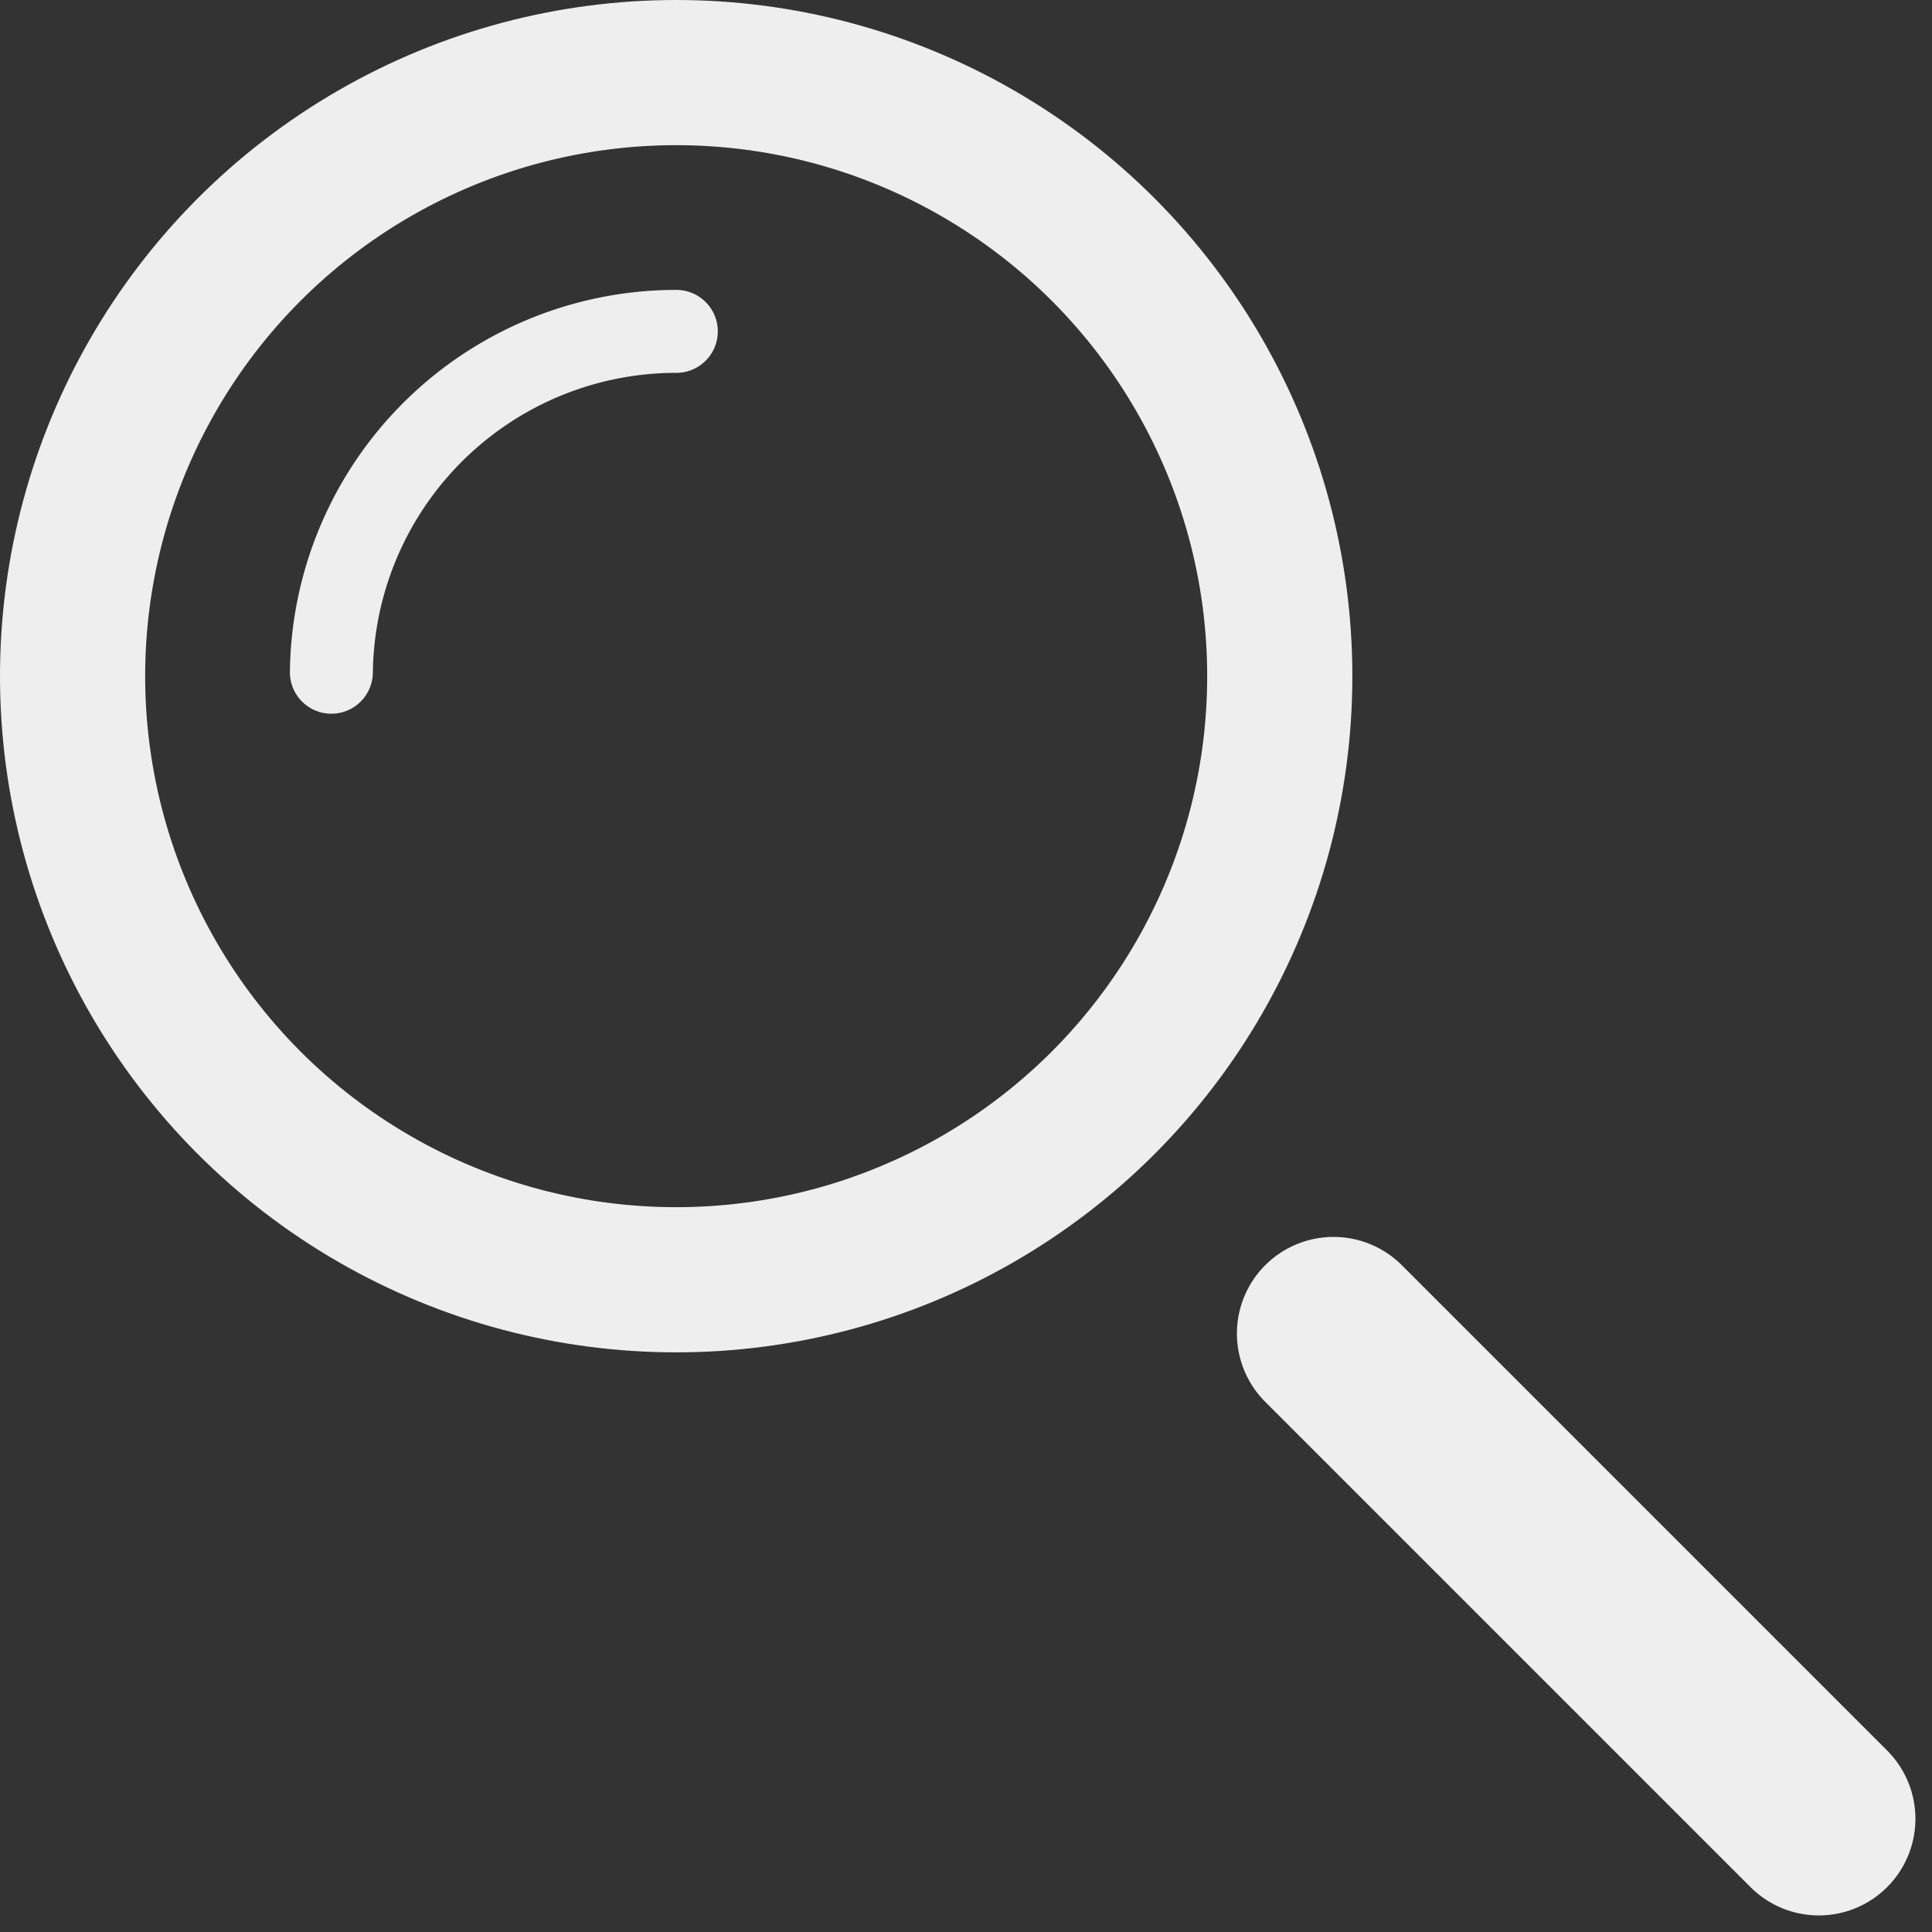 <svg xmlns="http://www.w3.org/2000/svg" width="50" height="50" viewBox="0 0 13.229 13.229">
  <rect x="0" y="0" width="13.229" height="13.229" fill="#333333" stroke="none"/>
  <g transform="translate(0 -283.771)" fill="none" stroke="#eee" stroke-linecap="round">
    <circle cx="4.63" cy="288.401" r="4.133" stroke-width=".994" stroke-linejoin="round" stroke-miterlimit="3.6"/>
    <path d="M9.131 292.902l3.323 3.323" stroke-width="1.323"/>
    <path d="M2.269 288.374a2.362 2.362 0 012.362-2.334" stroke-width=".568" stroke-linejoin="round" stroke-miterlimit="3.6"/>
  </g>
</svg>
